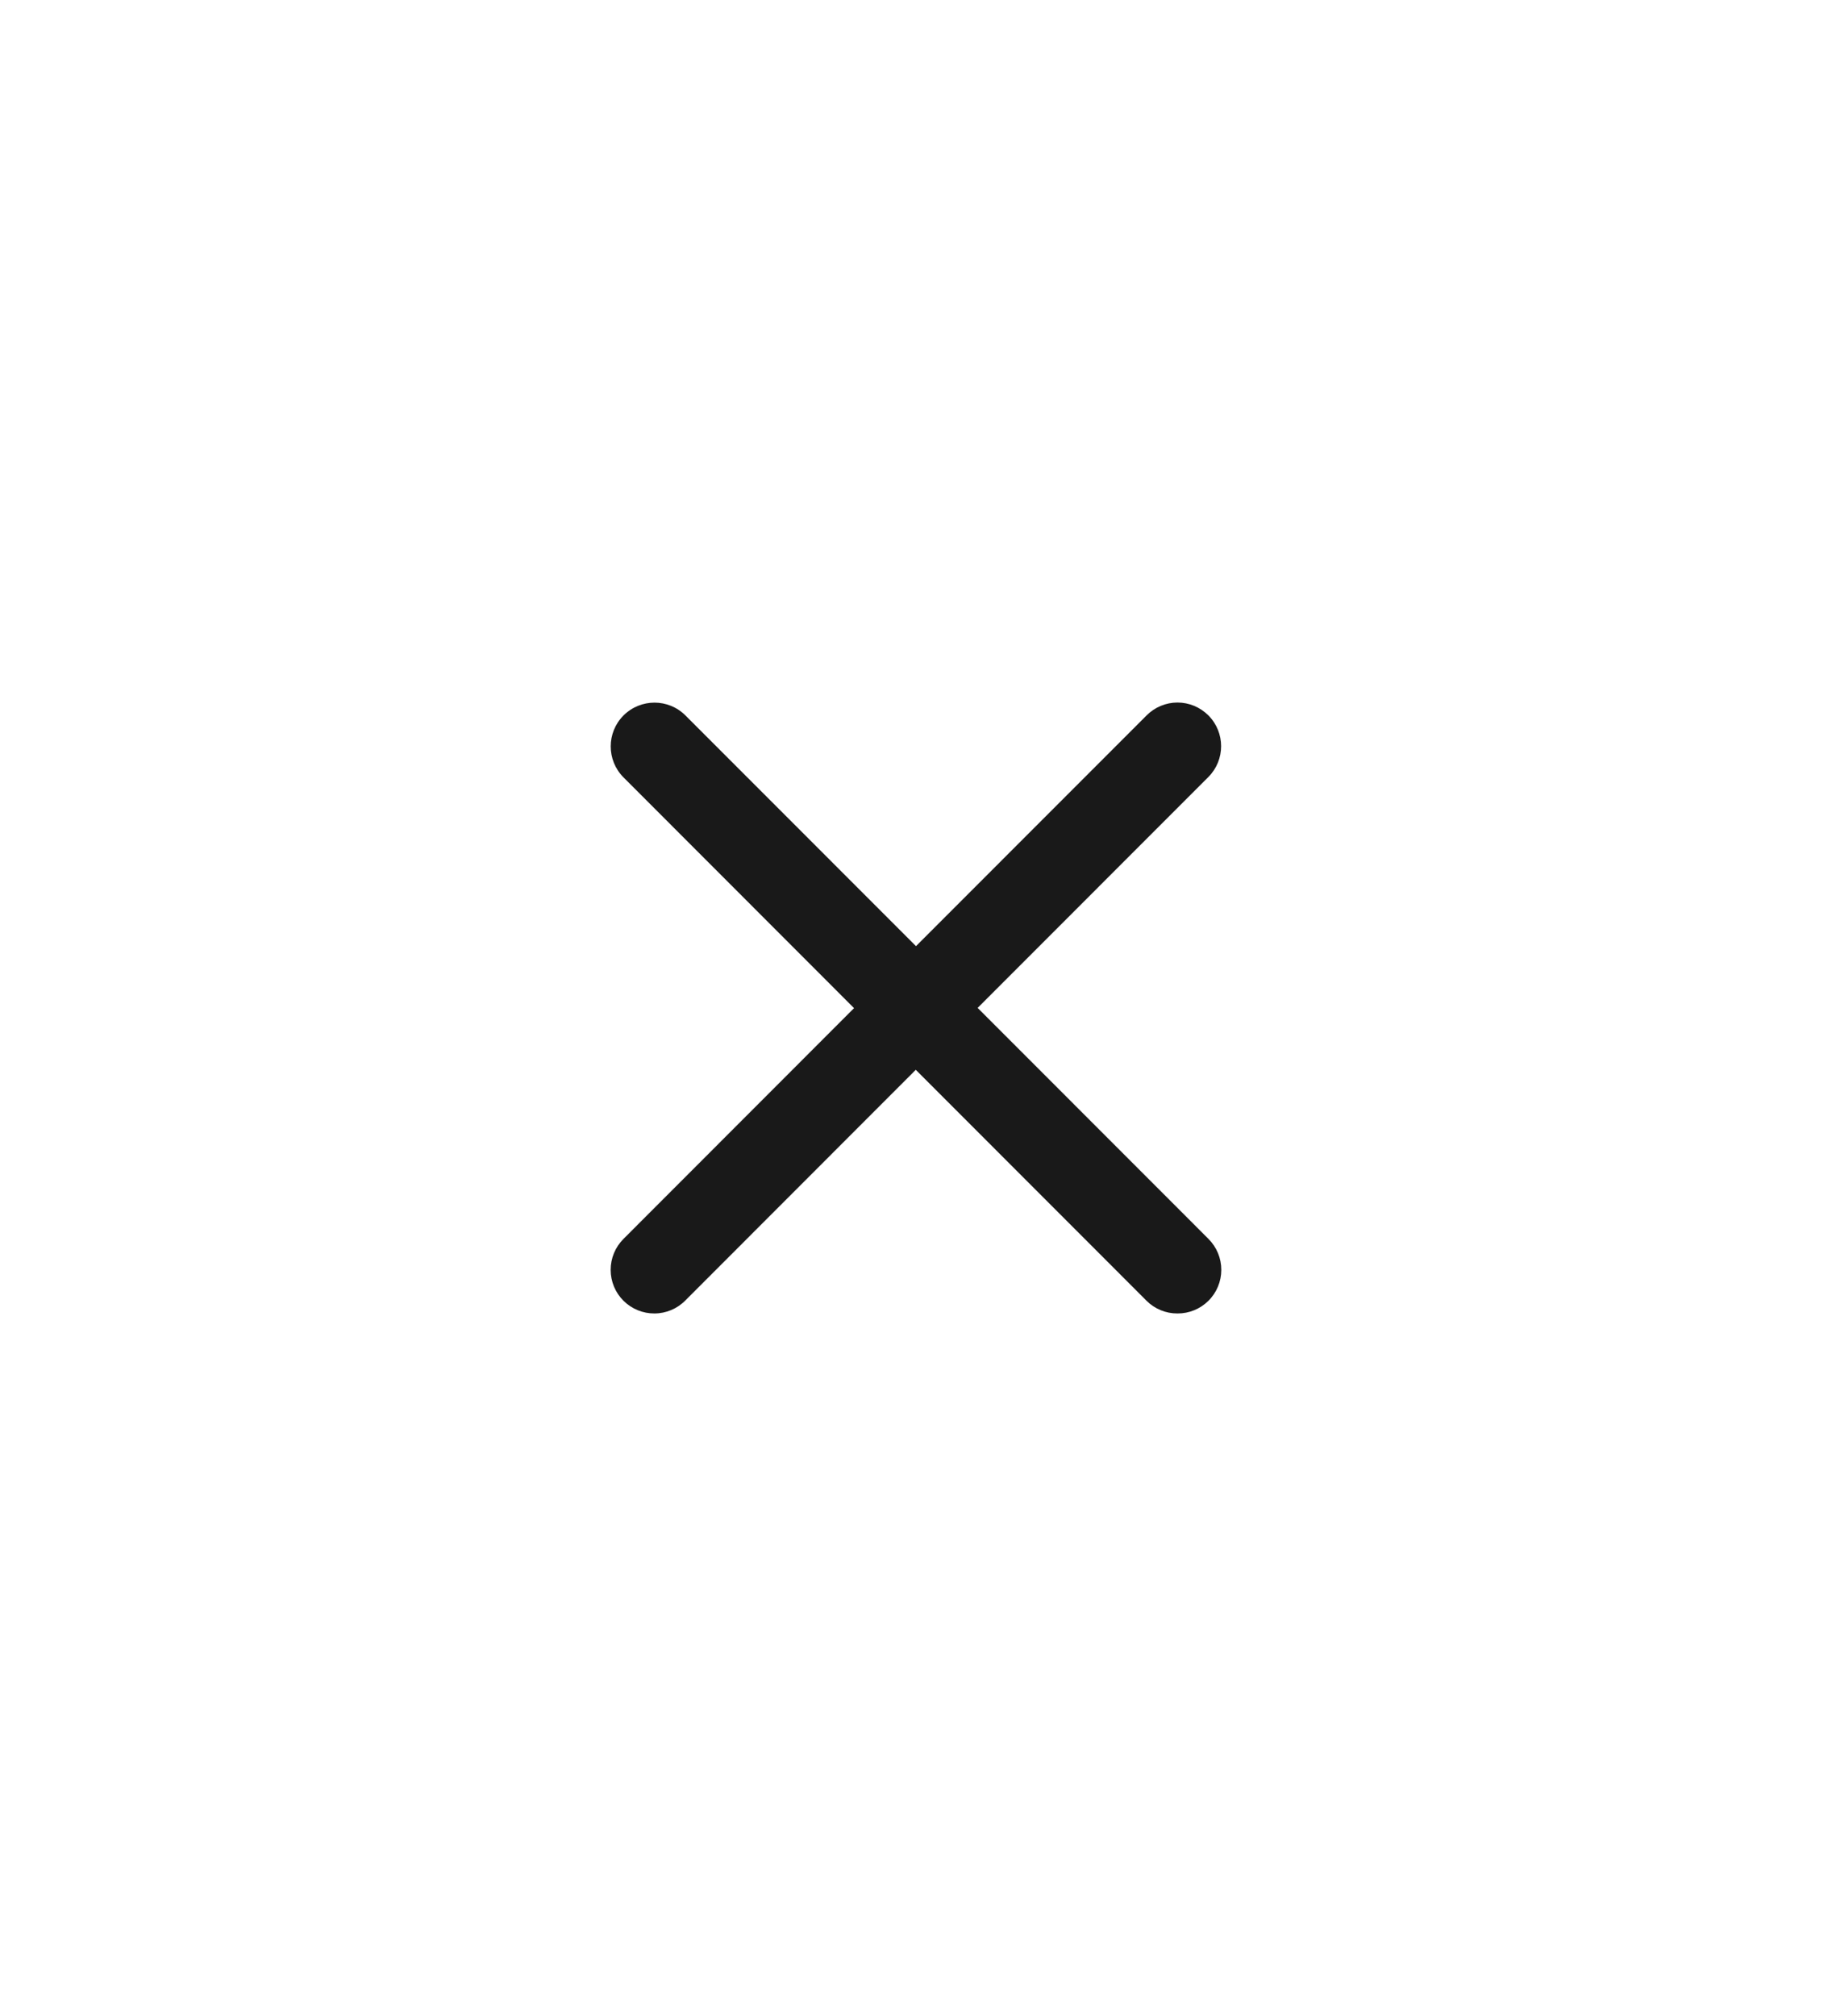 <svg width="40" height="44" viewBox="0 0 40 44" fill="none" xmlns="http://www.w3.org/2000/svg">
<path fill-rule="evenodd" clip-rule="evenodd" d="M25.709 15.333C25.963 15.333 26.206 15.435 26.385 15.615C26.754 15.986 26.754 16.586 26.385 16.957L21.346 21.998L26.385 27.039C26.565 27.218 26.666 27.461 26.666 27.715C26.666 27.968 26.565 28.212 26.385 28.39C26.205 28.569 25.962 28.668 25.709 28.667C25.456 28.668 25.213 28.569 25.034 28.39L19.995 23.349L14.966 28.381C14.788 28.563 14.544 28.666 14.29 28.667C14.037 28.668 13.794 28.569 13.614 28.39C13.434 28.212 13.333 27.968 13.333 27.715C13.333 27.461 13.434 27.218 13.614 27.039L18.647 22.003L13.614 16.967C13.241 16.593 13.241 15.988 13.614 15.615C13.988 15.242 14.593 15.242 14.966 15.615L20 20.65L25.034 15.615C25.212 15.435 25.456 15.333 25.709 15.333Z" fill="#191919"/>
</svg>
